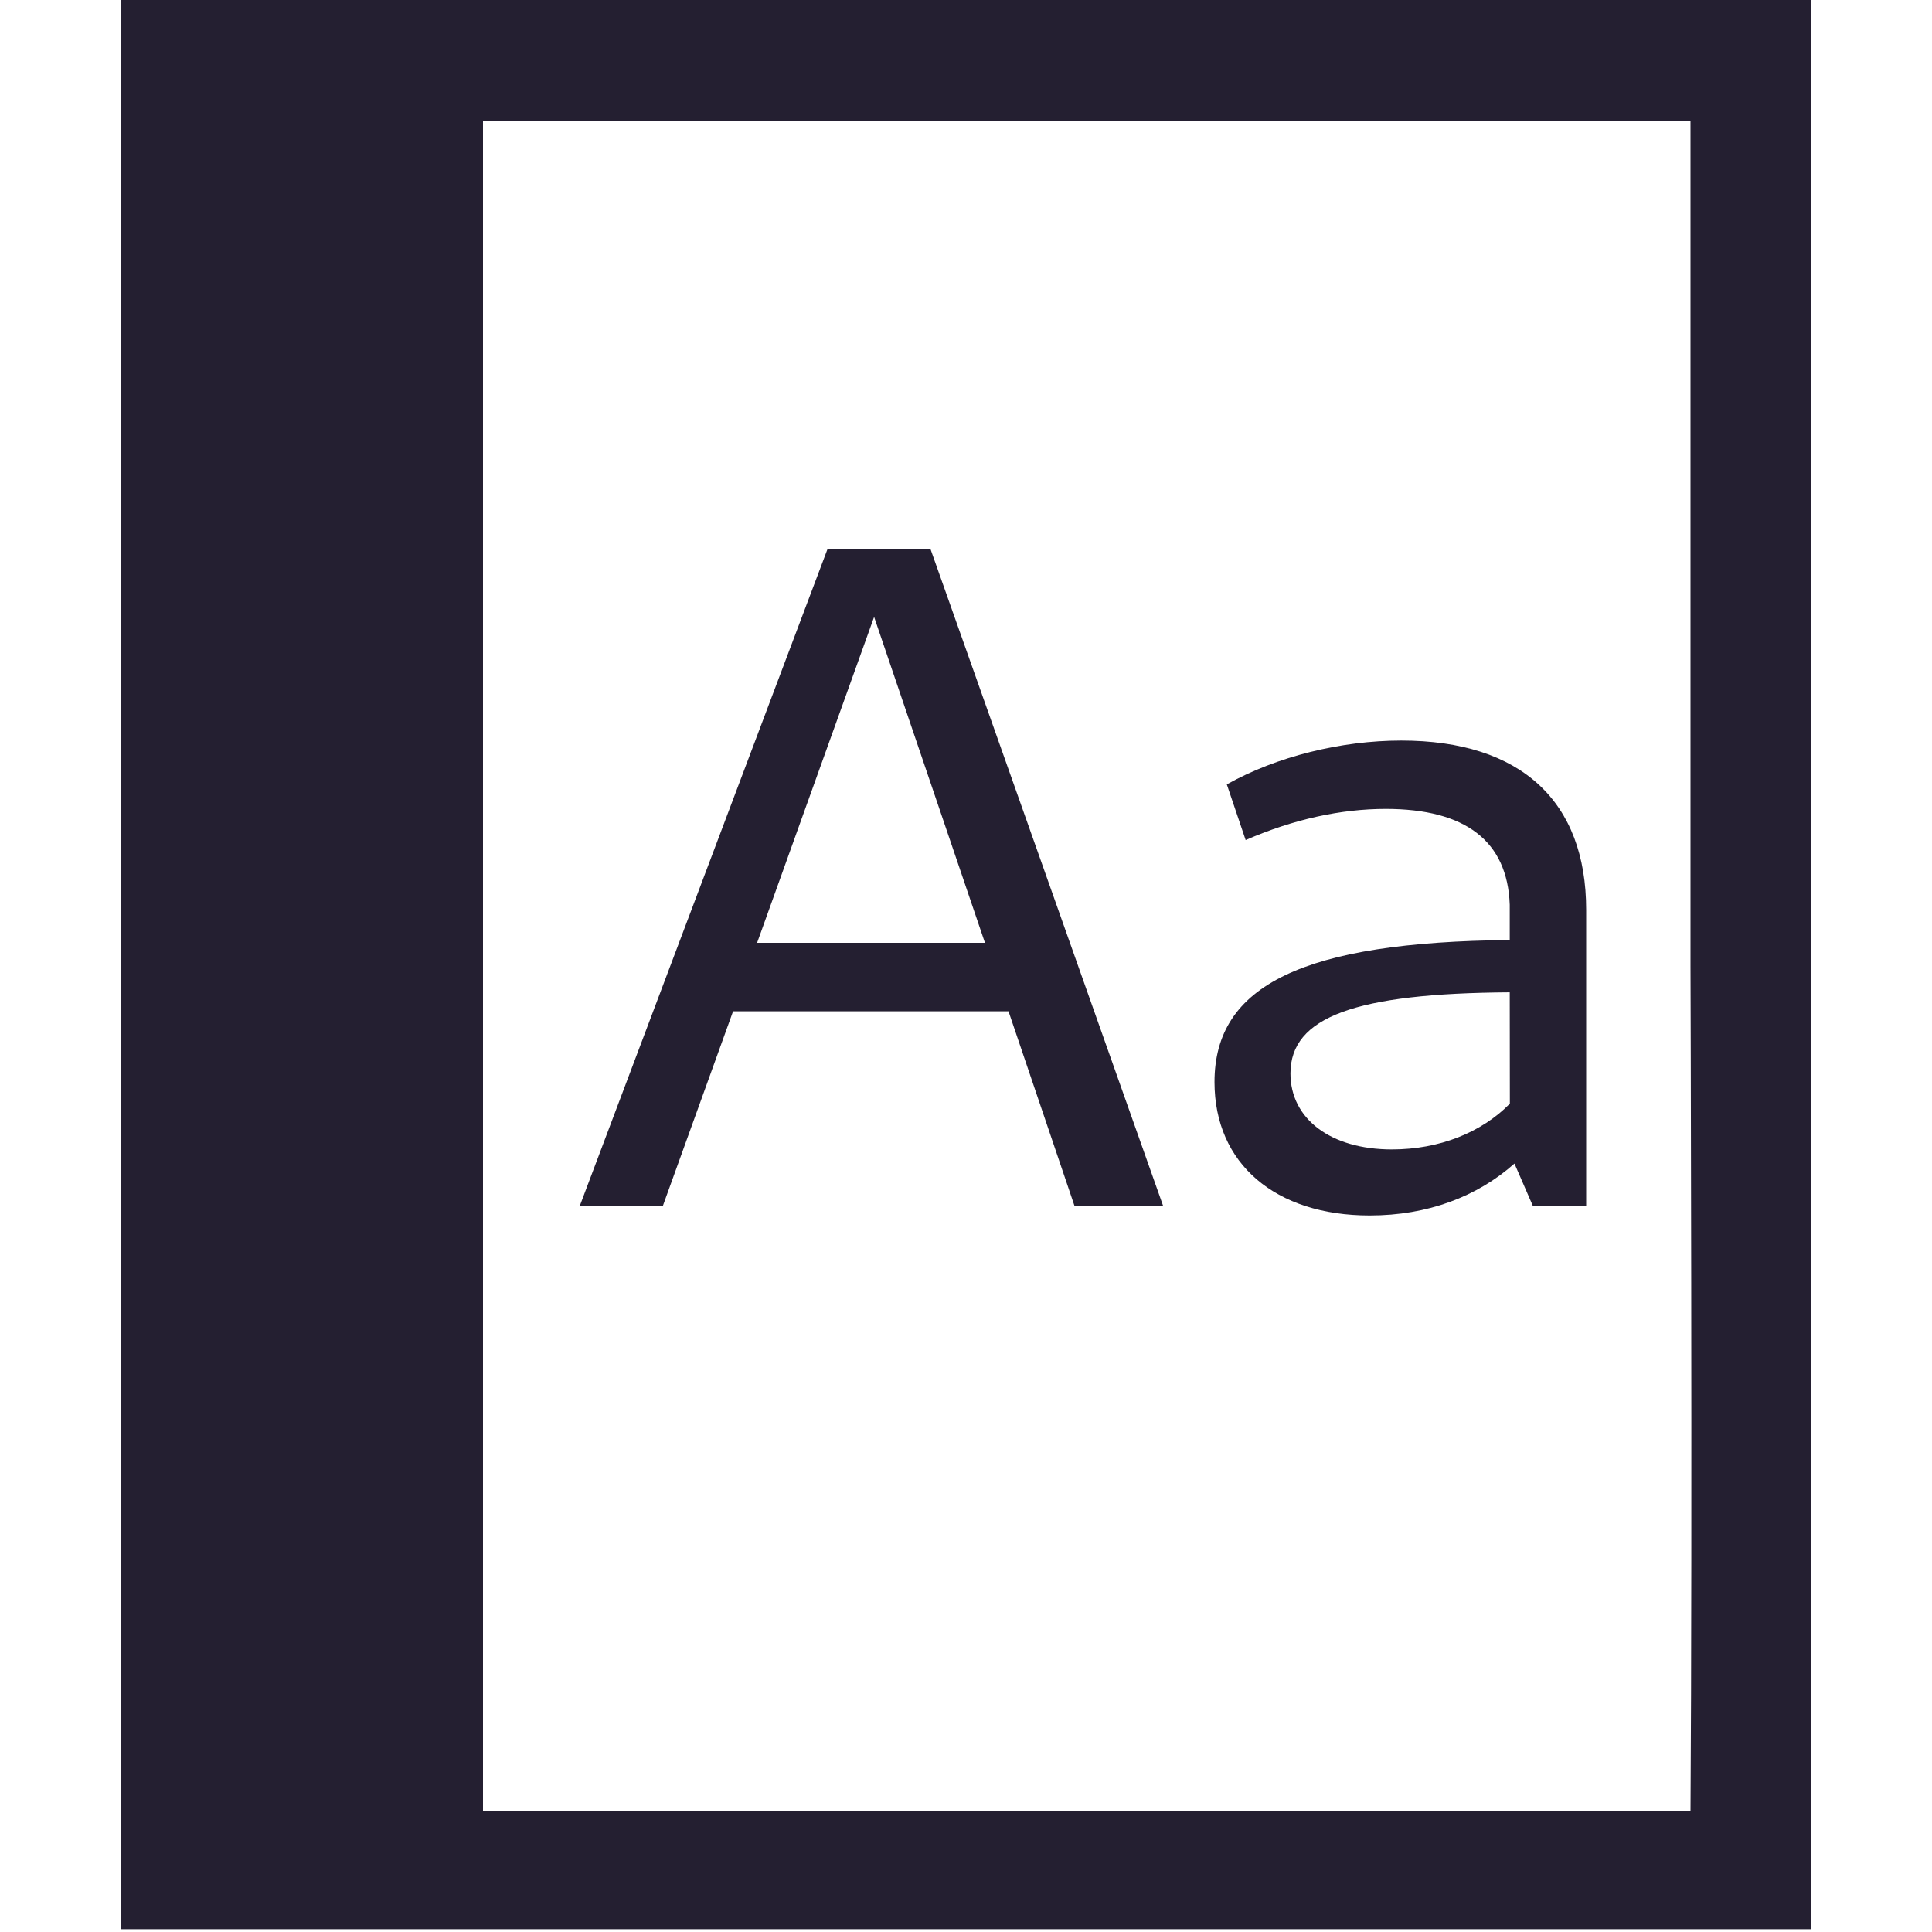 <?xml version="1.0" encoding="UTF-8"?>
<svg height="16px" viewBox="0 0 16 16" width="16px" xmlns="http://www.w3.org/2000/svg">
    <g fill="#241f31">
        <path d="m 4.801 9.988 h 0.688 l 0.582 -1.613 h 2.281 l 0.547 1.613 h 0.734 l -1.926 -5.438 h -0.855 z m 1.469 -2.18 l 0.969 -2.699 l 0.918 2.699 z m 0 0"/>
        <path d="m 12.695 9.988 h 0.441 v -2.453 c 0 -0.898 -0.539 -1.402 -1.531 -1.402 c -0.5 0 -1.035 0.133 -1.445 0.363 l 0.156 0.461 c 0.395 -0.172 0.789 -0.258 1.16 -0.258 c 0.66 0 1.008 0.266 1.027 0.793 v 0.043 v 0.25 c -1.703 0.016 -2.445 0.371 -2.445 1.176 c 0 0.676 0.504 1.105 1.285 1.105 c 0.48 0 0.891 -0.156 1.199 -0.43 z m -0.191 -0.848 c -0.234 0.238 -0.582 0.379 -0.977 0.379 c -0.508 0 -0.84 -0.254 -0.84 -0.629 c 0 -0.469 0.539 -0.664 1.816 -0.672 z m 0 0"/>
        <path d="m 1 7.988 v -7.988 h 14 v 15.977 h -14 z m 13 0.012 v -7 h -10 v 14 h 10 c 0.016 -2.332 0 -7 0 -7 z m 0 0"/>
    </g>
</svg>
